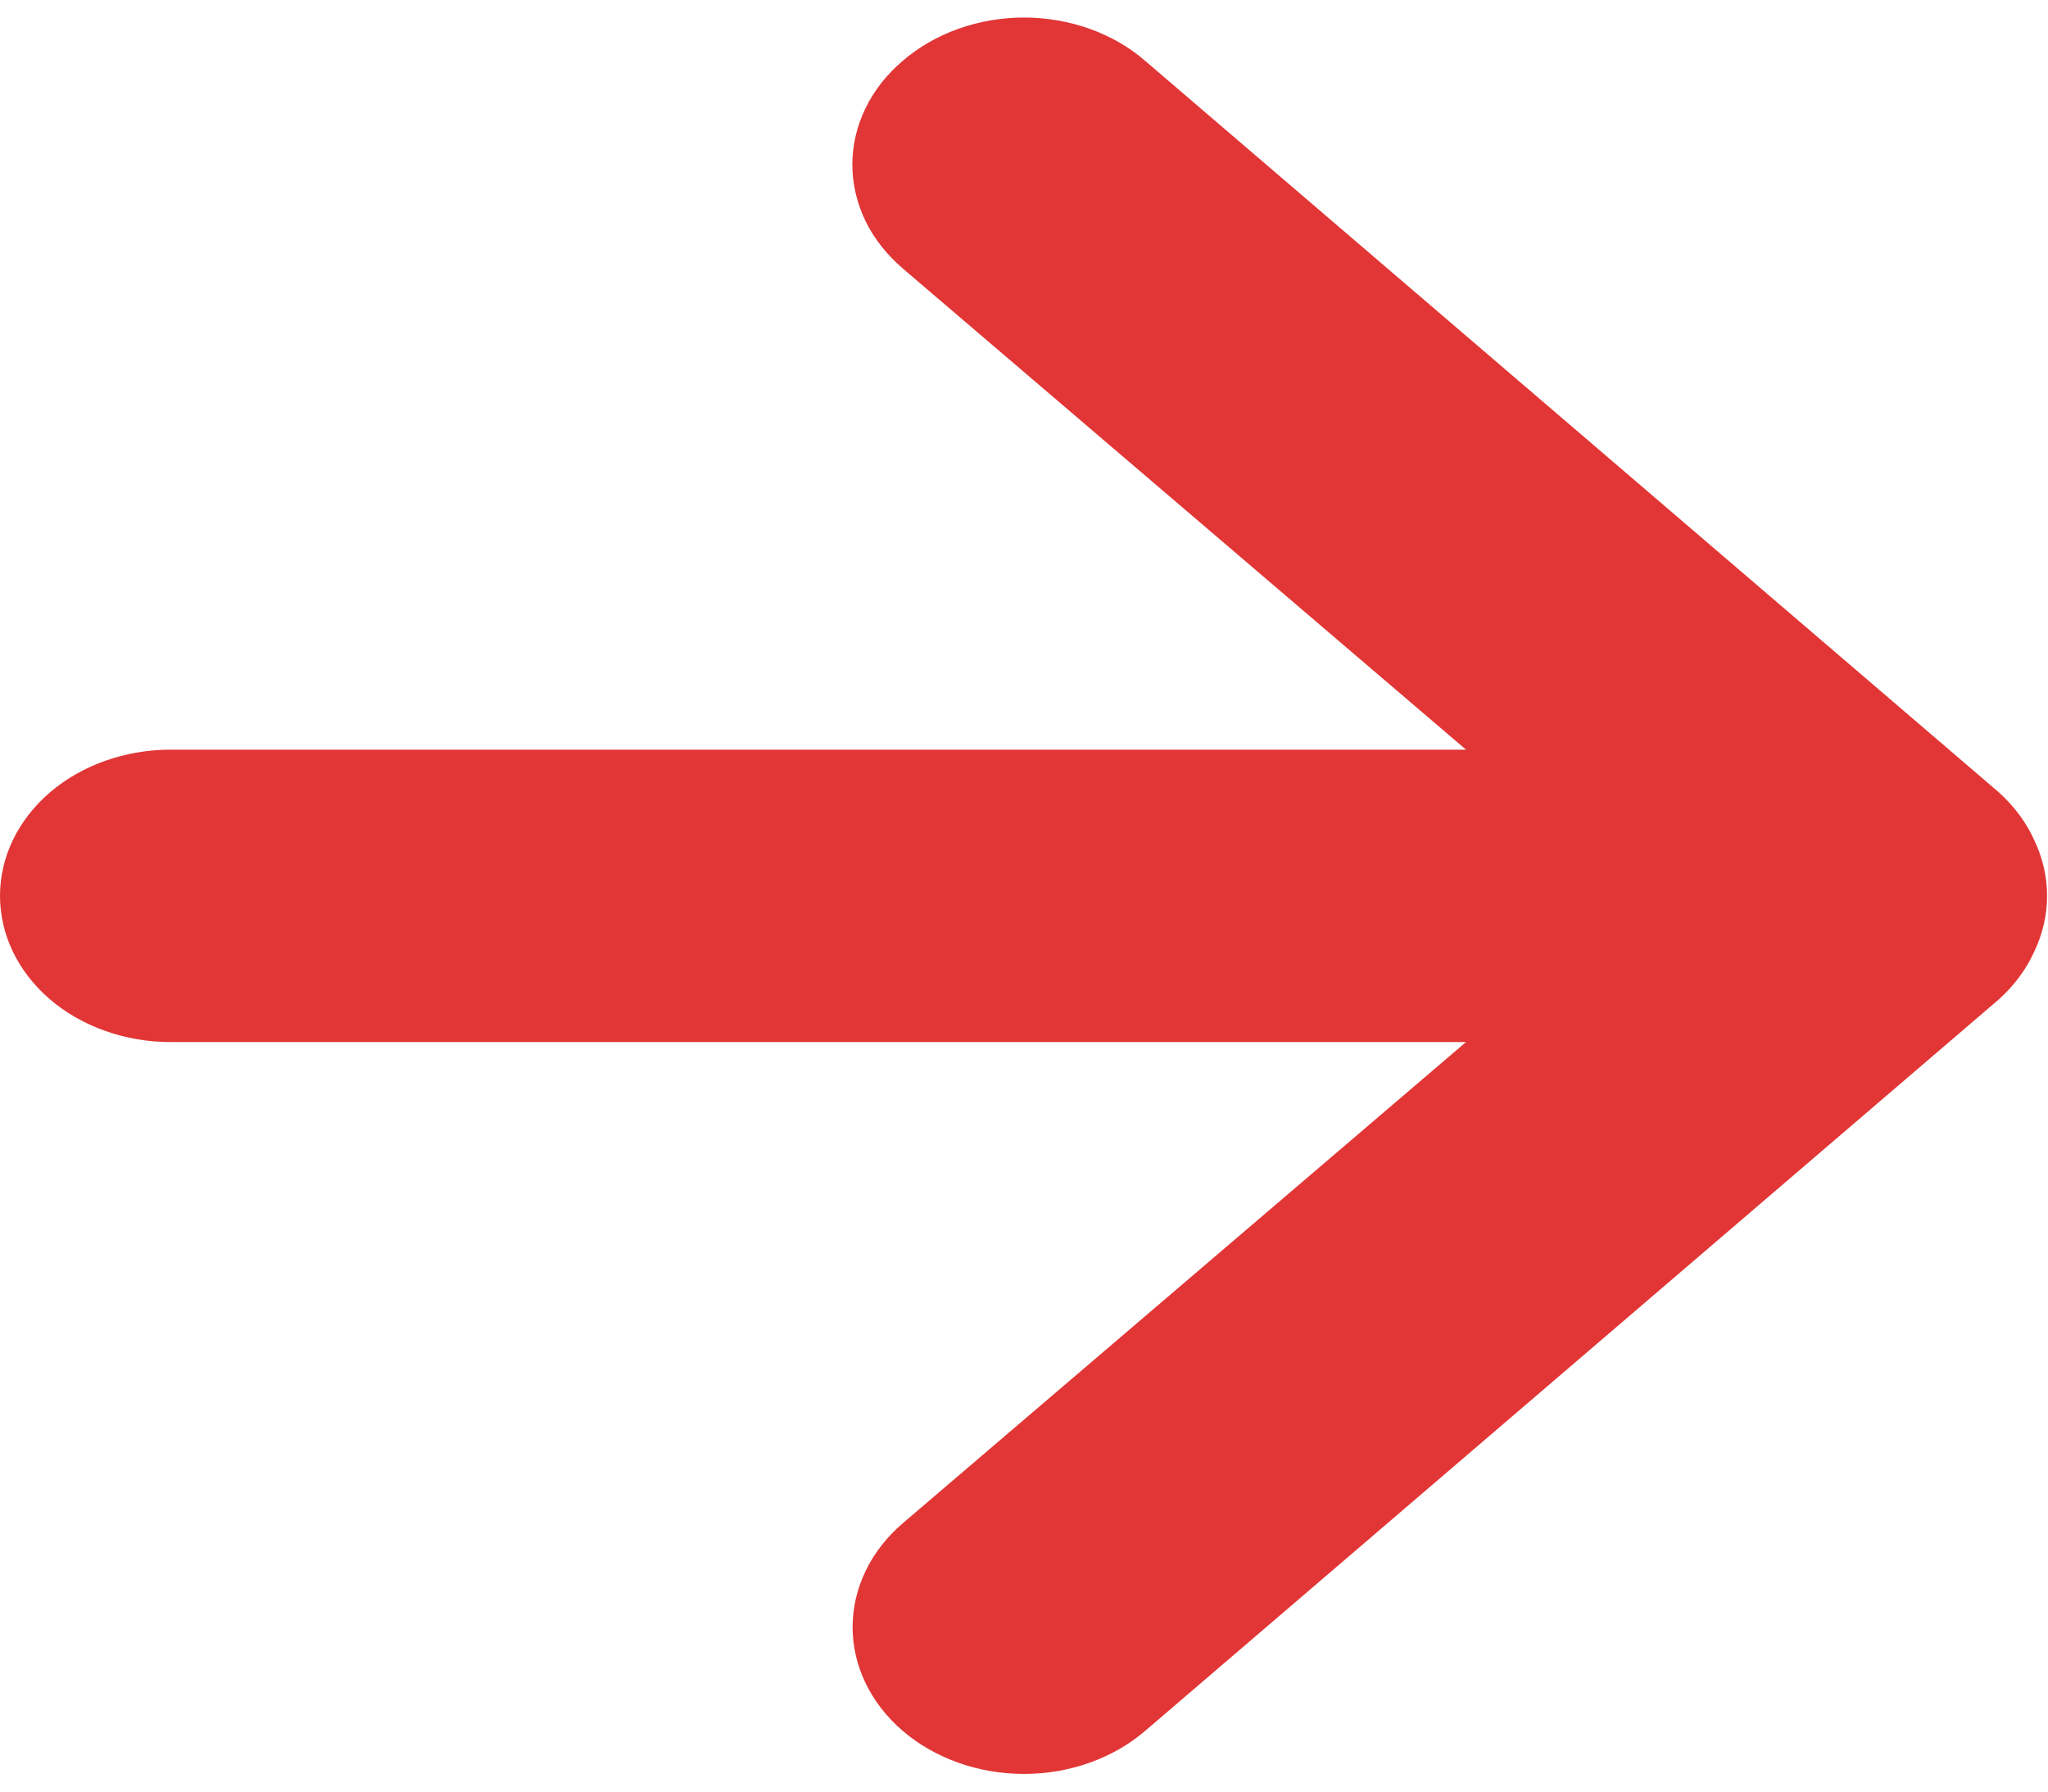 <svg width="16" height="14" viewBox="0 0 16 14" fill="none" xmlns="http://www.w3.org/2000/svg">
<path d="M1.333 8.143H11.453L7.053 11.903C6.802 12.118 6.661 12.41 6.661 12.715C6.661 13.019 6.802 13.311 7.053 13.526C7.304 13.741 7.645 13.862 8 13.862C8.355 13.862 8.695 13.741 8.946 13.526L15.613 7.812C15.735 7.703 15.83 7.575 15.893 7.435C16.026 7.157 16.026 6.844 15.893 6.566C15.83 6.426 15.735 6.298 15.613 6.189L8.946 0.475C8.823 0.368 8.675 0.283 8.513 0.225C8.35 0.167 8.176 0.137 8 0.137C7.824 0.137 7.65 0.167 7.487 0.225C7.325 0.283 7.177 0.368 7.053 0.475C6.928 0.581 6.829 0.707 6.761 0.847C6.694 0.986 6.659 1.135 6.659 1.286C6.659 1.437 6.694 1.586 6.761 1.726C6.829 1.865 6.928 1.991 7.053 2.098L11.453 5.858H1.333C0.98 5.858 0.64 5.978 0.39 6.192C0.14 6.407 -0 6.697 -0 7C-0 7.304 0.14 7.594 0.39 7.809C0.64 8.023 0.98 8.143 1.333 8.143Z" fill="#E23636"/>
</svg>

